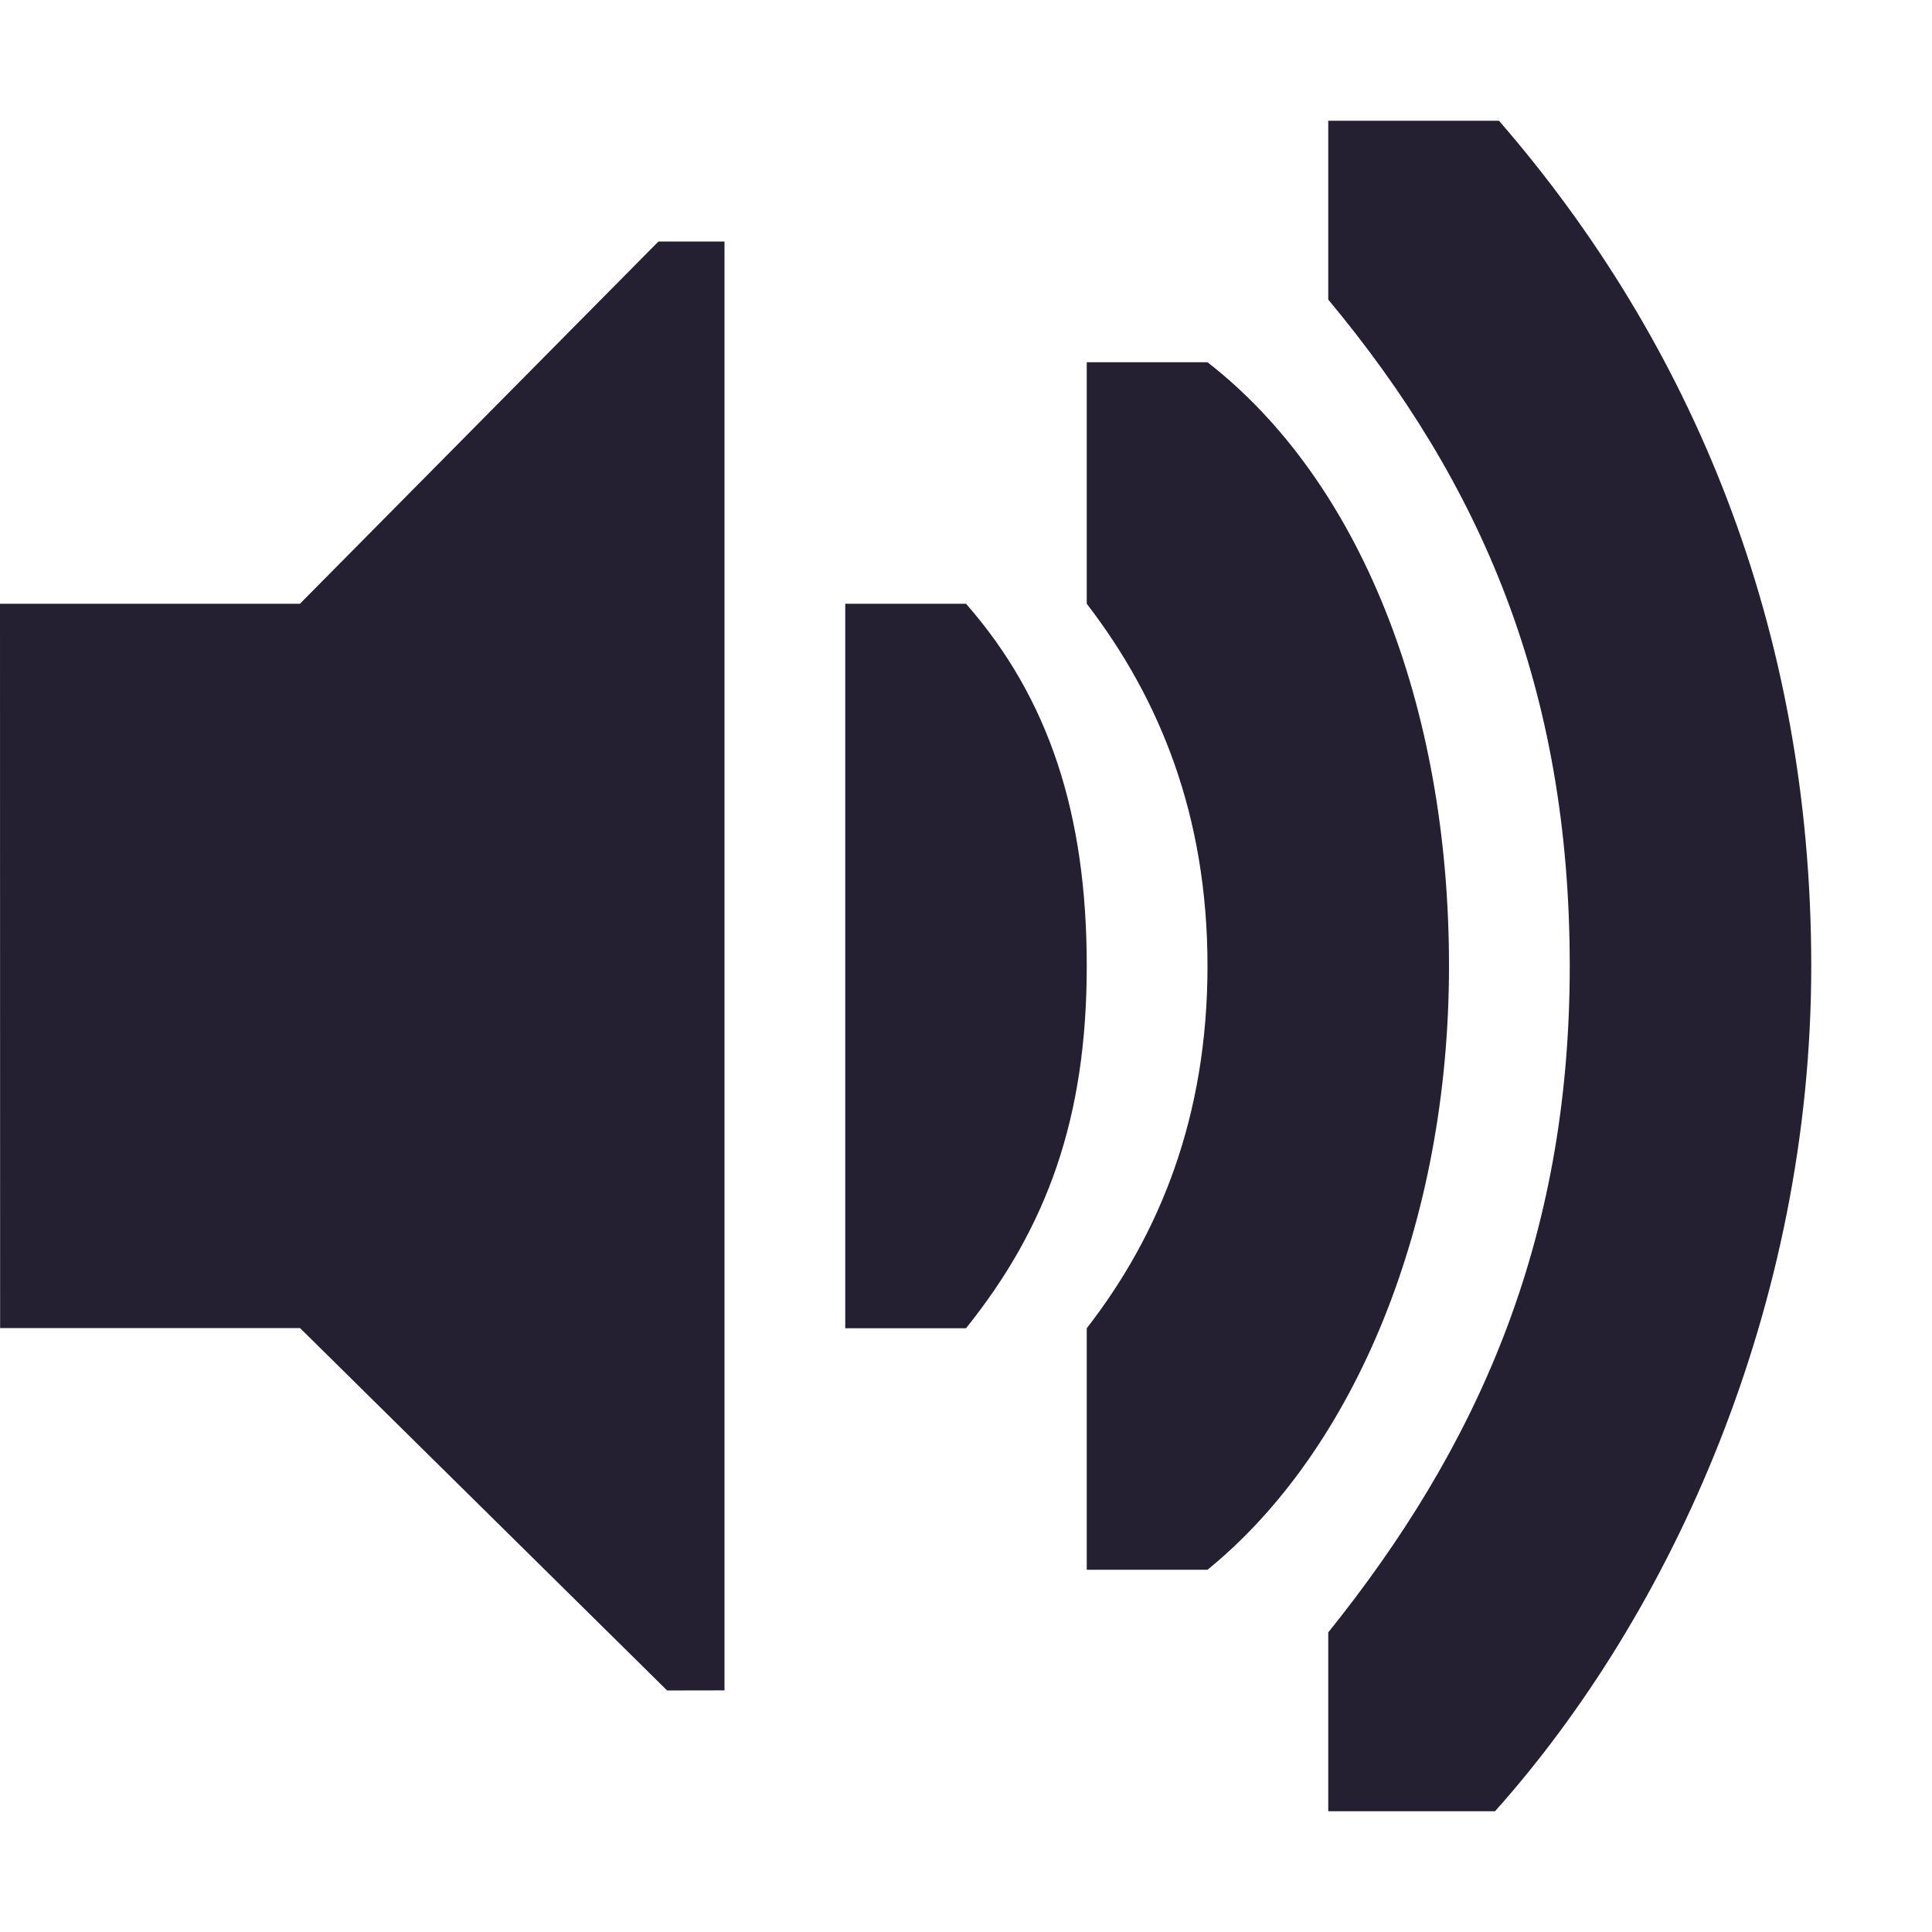 <?xml version="1.0" encoding="UTF-8"?>
<!-- Created with Inkscape (http://www.inkscape.org/) -->
<svg id="svg7384" width="16" height="16" version="1.1" viewBox="0 0 16 16" xmlns="http://www.w3.org/2000/svg" xmlns:cc="http://creativecommons.org/ns#" xmlns:dc="http://purl.org/dc/elements/1.1/" xmlns:osb="http://www.openswatchbook.org/uri/2009/osb" xmlns:rdf="http://www.w3.org/1999/02/22-rdf-syntax-ns#">
 <title id="title9167">Gnome Symbolic Icon Theme</title>
 <g id="layer10" transform="translate(-41 -197)">
  <path id="path5491" d="m41 202h2.484l2.969-3h0.547v11.999l-0.475 8.3e-4 -3.04-3.001h-2.484z" style="color:#241f31;fill:#241f31"/>
  <path id="rect11714-3" d="m56 205c0-2.814-1-5.172-2.586-7h-1.414v1.481c1.265 1.519 2 3.219 2 5.519s-0.78 4-2 5.519v1.481h1.381c1.466-1.64 2.619-4.186 2.619-7z" style="color:#000000;fill:#241f31"/>
  <path id="rect11703-1" d="m53 205c0-2.167-0.739-4.02-2-5h-1v2c0.607 0.789 1 1.759 1 3s-0.393 2.219-1 3v2h1c1.223-0.995 2-2.873 2-5z" style="color:#000000;fill:#241f31"/>
  <path id="path6297-6" d="m50 205c0-1.257-0.312-2.216-1-3h-1v6h1c0.672-0.837 1-1.743 1-3z" style="color:#000000;fill:#241f31;text-decoration-line:none;text-indent:0;text-transform:none"/>
 </g>
</svg>
